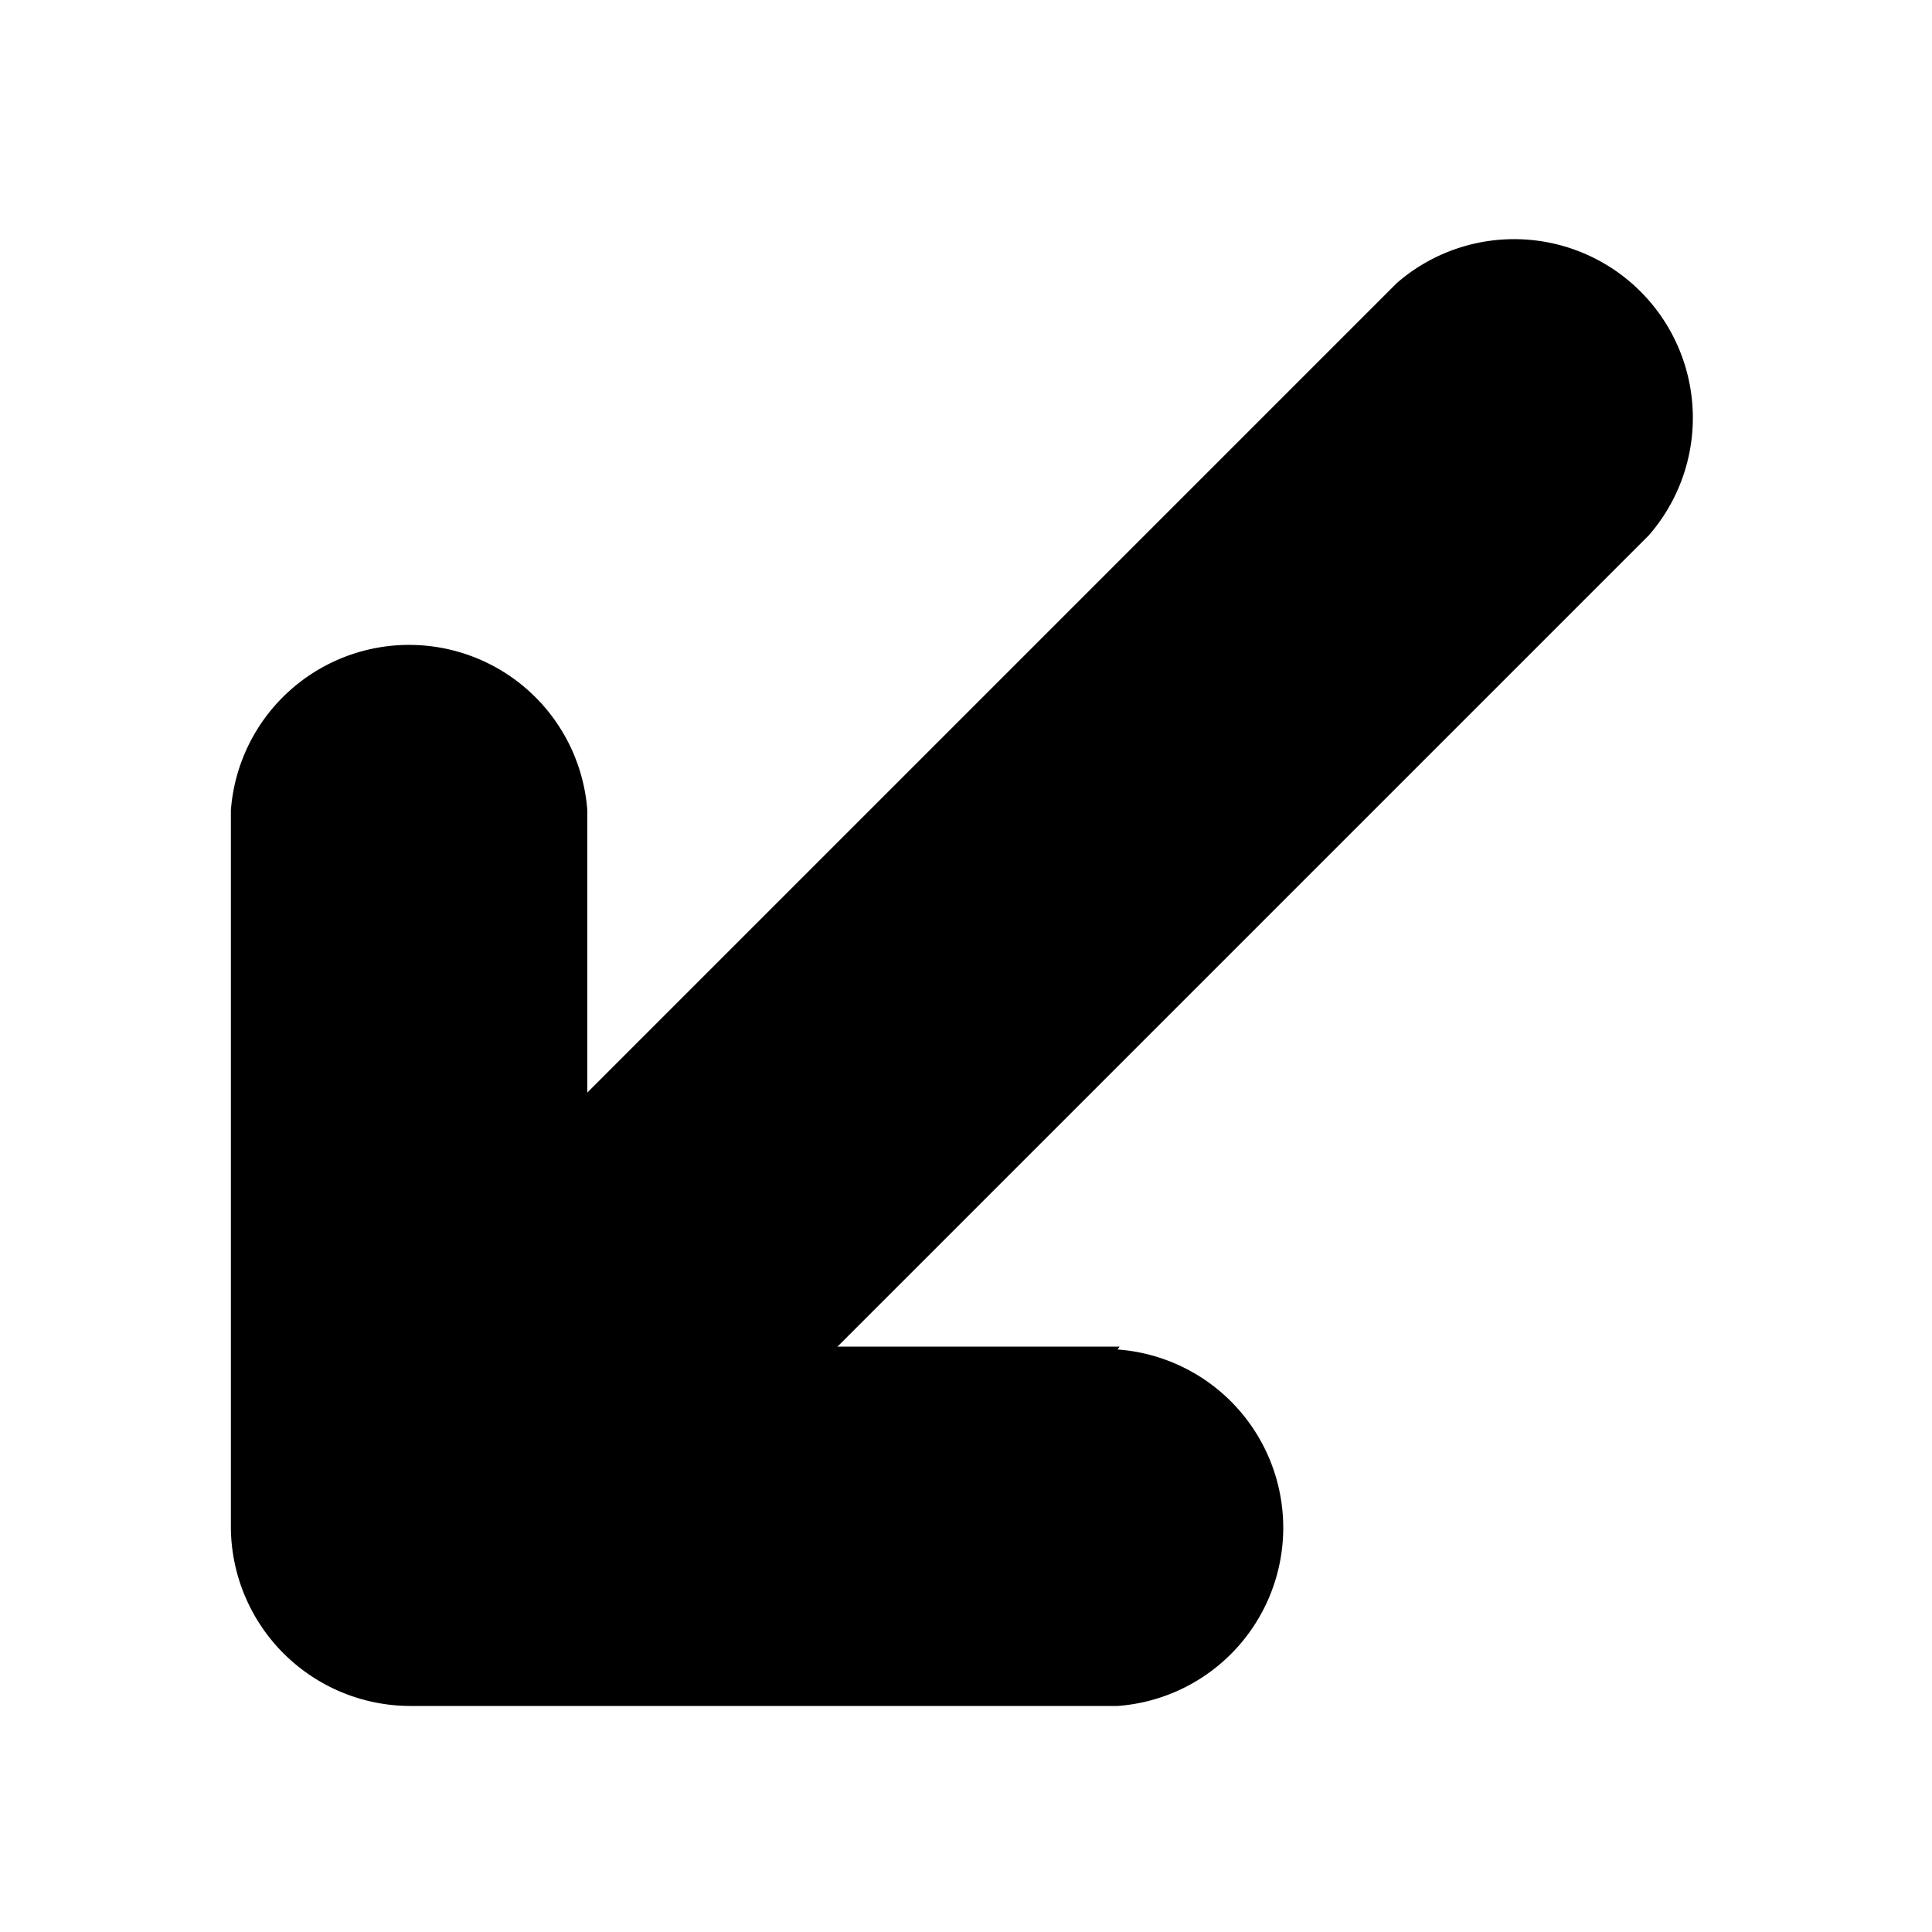 <svg id="Layer_1" data-name="Layer 1" xmlns="http://www.w3.org/2000/svg" viewBox="0 0 20 20"><path d="M6.76,15.85,17.07,5.54a1.85,1.85,0,0,0-2.61-2.61L4.15,13.24a1.85,1.85,0,0,0,2.61,2.61"/><path d="M11.59,13.94l-5.51,0,0-5.55a1.85,1.85,0,0,0-3.69,0v7.42a1.86,1.86,0,0,0,1.85,1.85h7.33a1.85,1.85,0,0,0,0-3.69Z"/></svg>